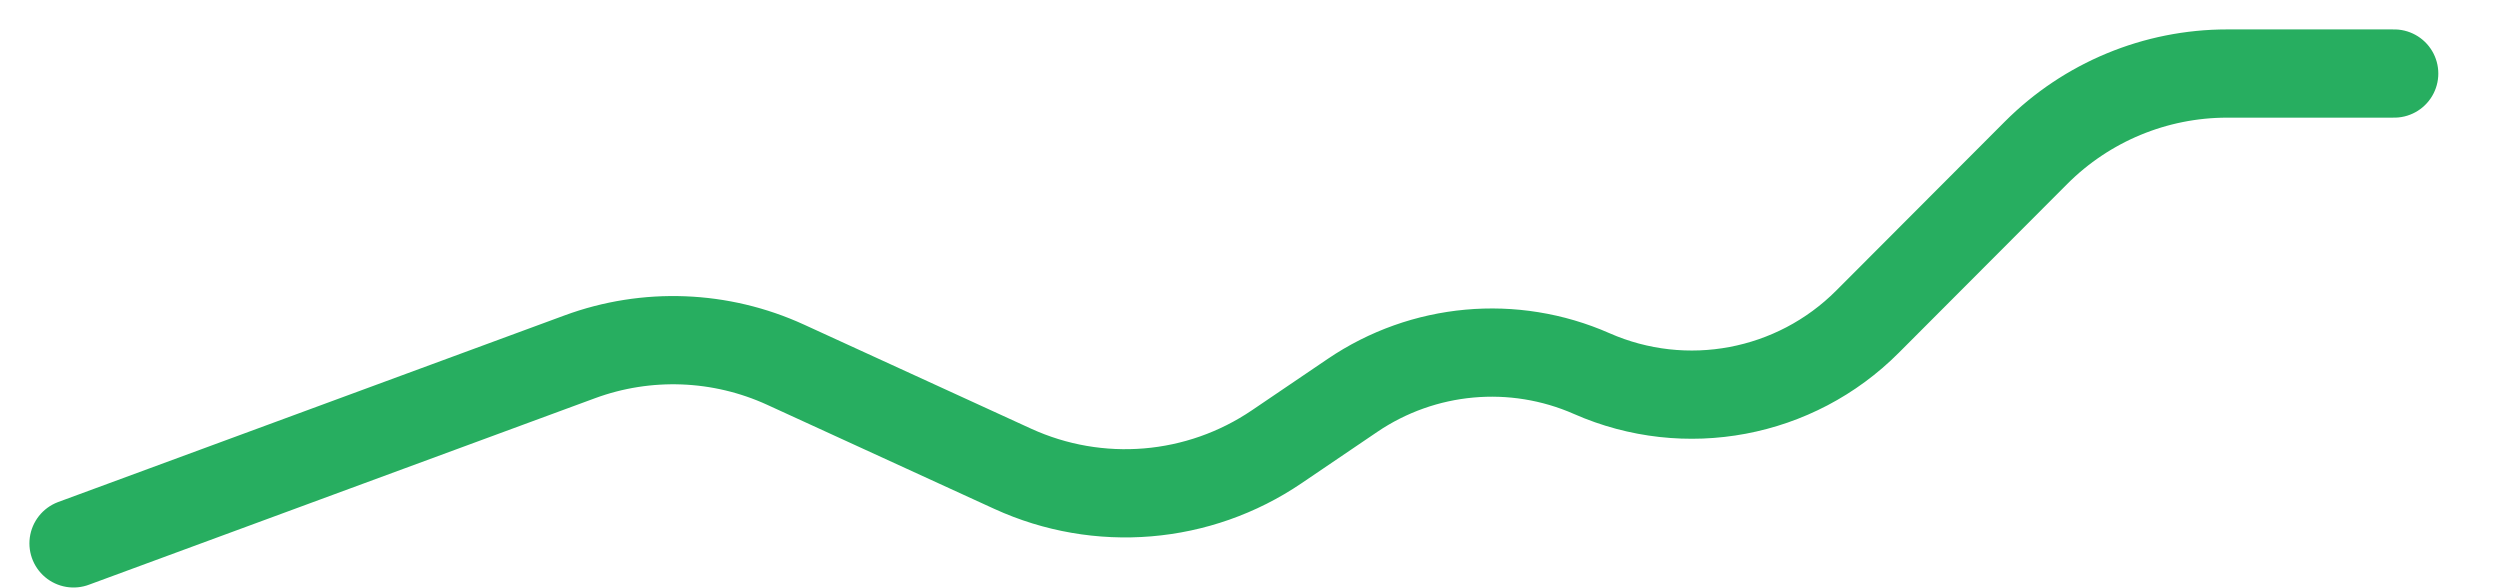 <svg width="34" height="8" viewBox="0 0 34 8" fill="none" xmlns="http://www.w3.org/2000/svg">
<path d="M1 7.39L7.884 4.853C8.795 4.517 9.802 4.556 10.684 4.96L13.772 6.375C14.94 6.91 16.302 6.797 17.365 6.075L18.393 5.378C19.355 4.725 20.585 4.613 21.648 5.081V5.081C22.924 5.643 24.414 5.362 25.398 4.375L27.689 2.079C28.378 1.388 29.314 1 30.29 1H32.561" stroke="#27AE60" stroke-width="1.2" stroke-linecap="round" stroke-linejoin="bevel"/>
</svg>
